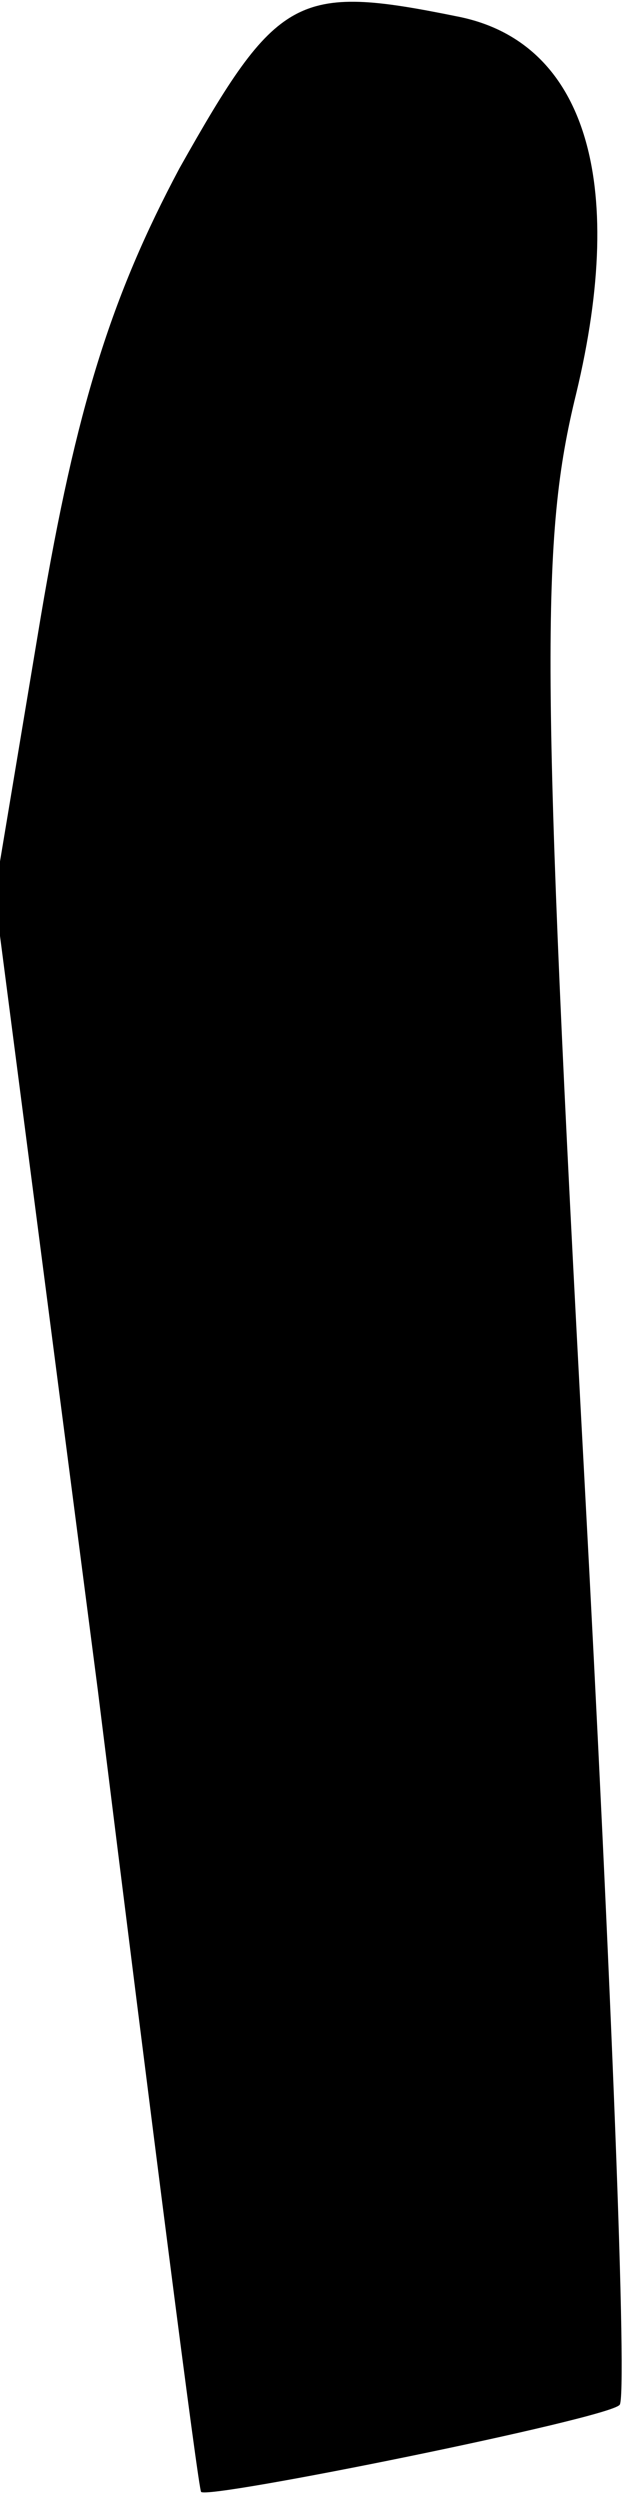 <?xml version="1.0" standalone="no"?>
<!DOCTYPE svg PUBLIC "-//W3C//DTD SVG 20010904//EN"
 "http://www.w3.org/TR/2001/REC-SVG-20010904/DTD/svg10.dtd">
<svg version="1.0" xmlns="http://www.w3.org/2000/svg"
 width="23pt" height="92pt" viewBox="0 0 23 92"
 preserveAspectRatio="xMidYMid meet">
<g transform="translate(0,92) scale(0.1,-0.1)"
fill="#000000" stroke="none">
<path fill="#000000" stroke="none" d="M66 858 c-25 -47 -38 -88 -51 -165
l-17 -102 38 -293 c20 -161 37 -294 38 -295 2 -3 150 27 154 32 3 2 -3 156
-13 342 -16 298 -16 345 -3 398 19 79 3 130 -44 139 -59 12 -66 8 -102 -56z"/>
</g>
</svg>
